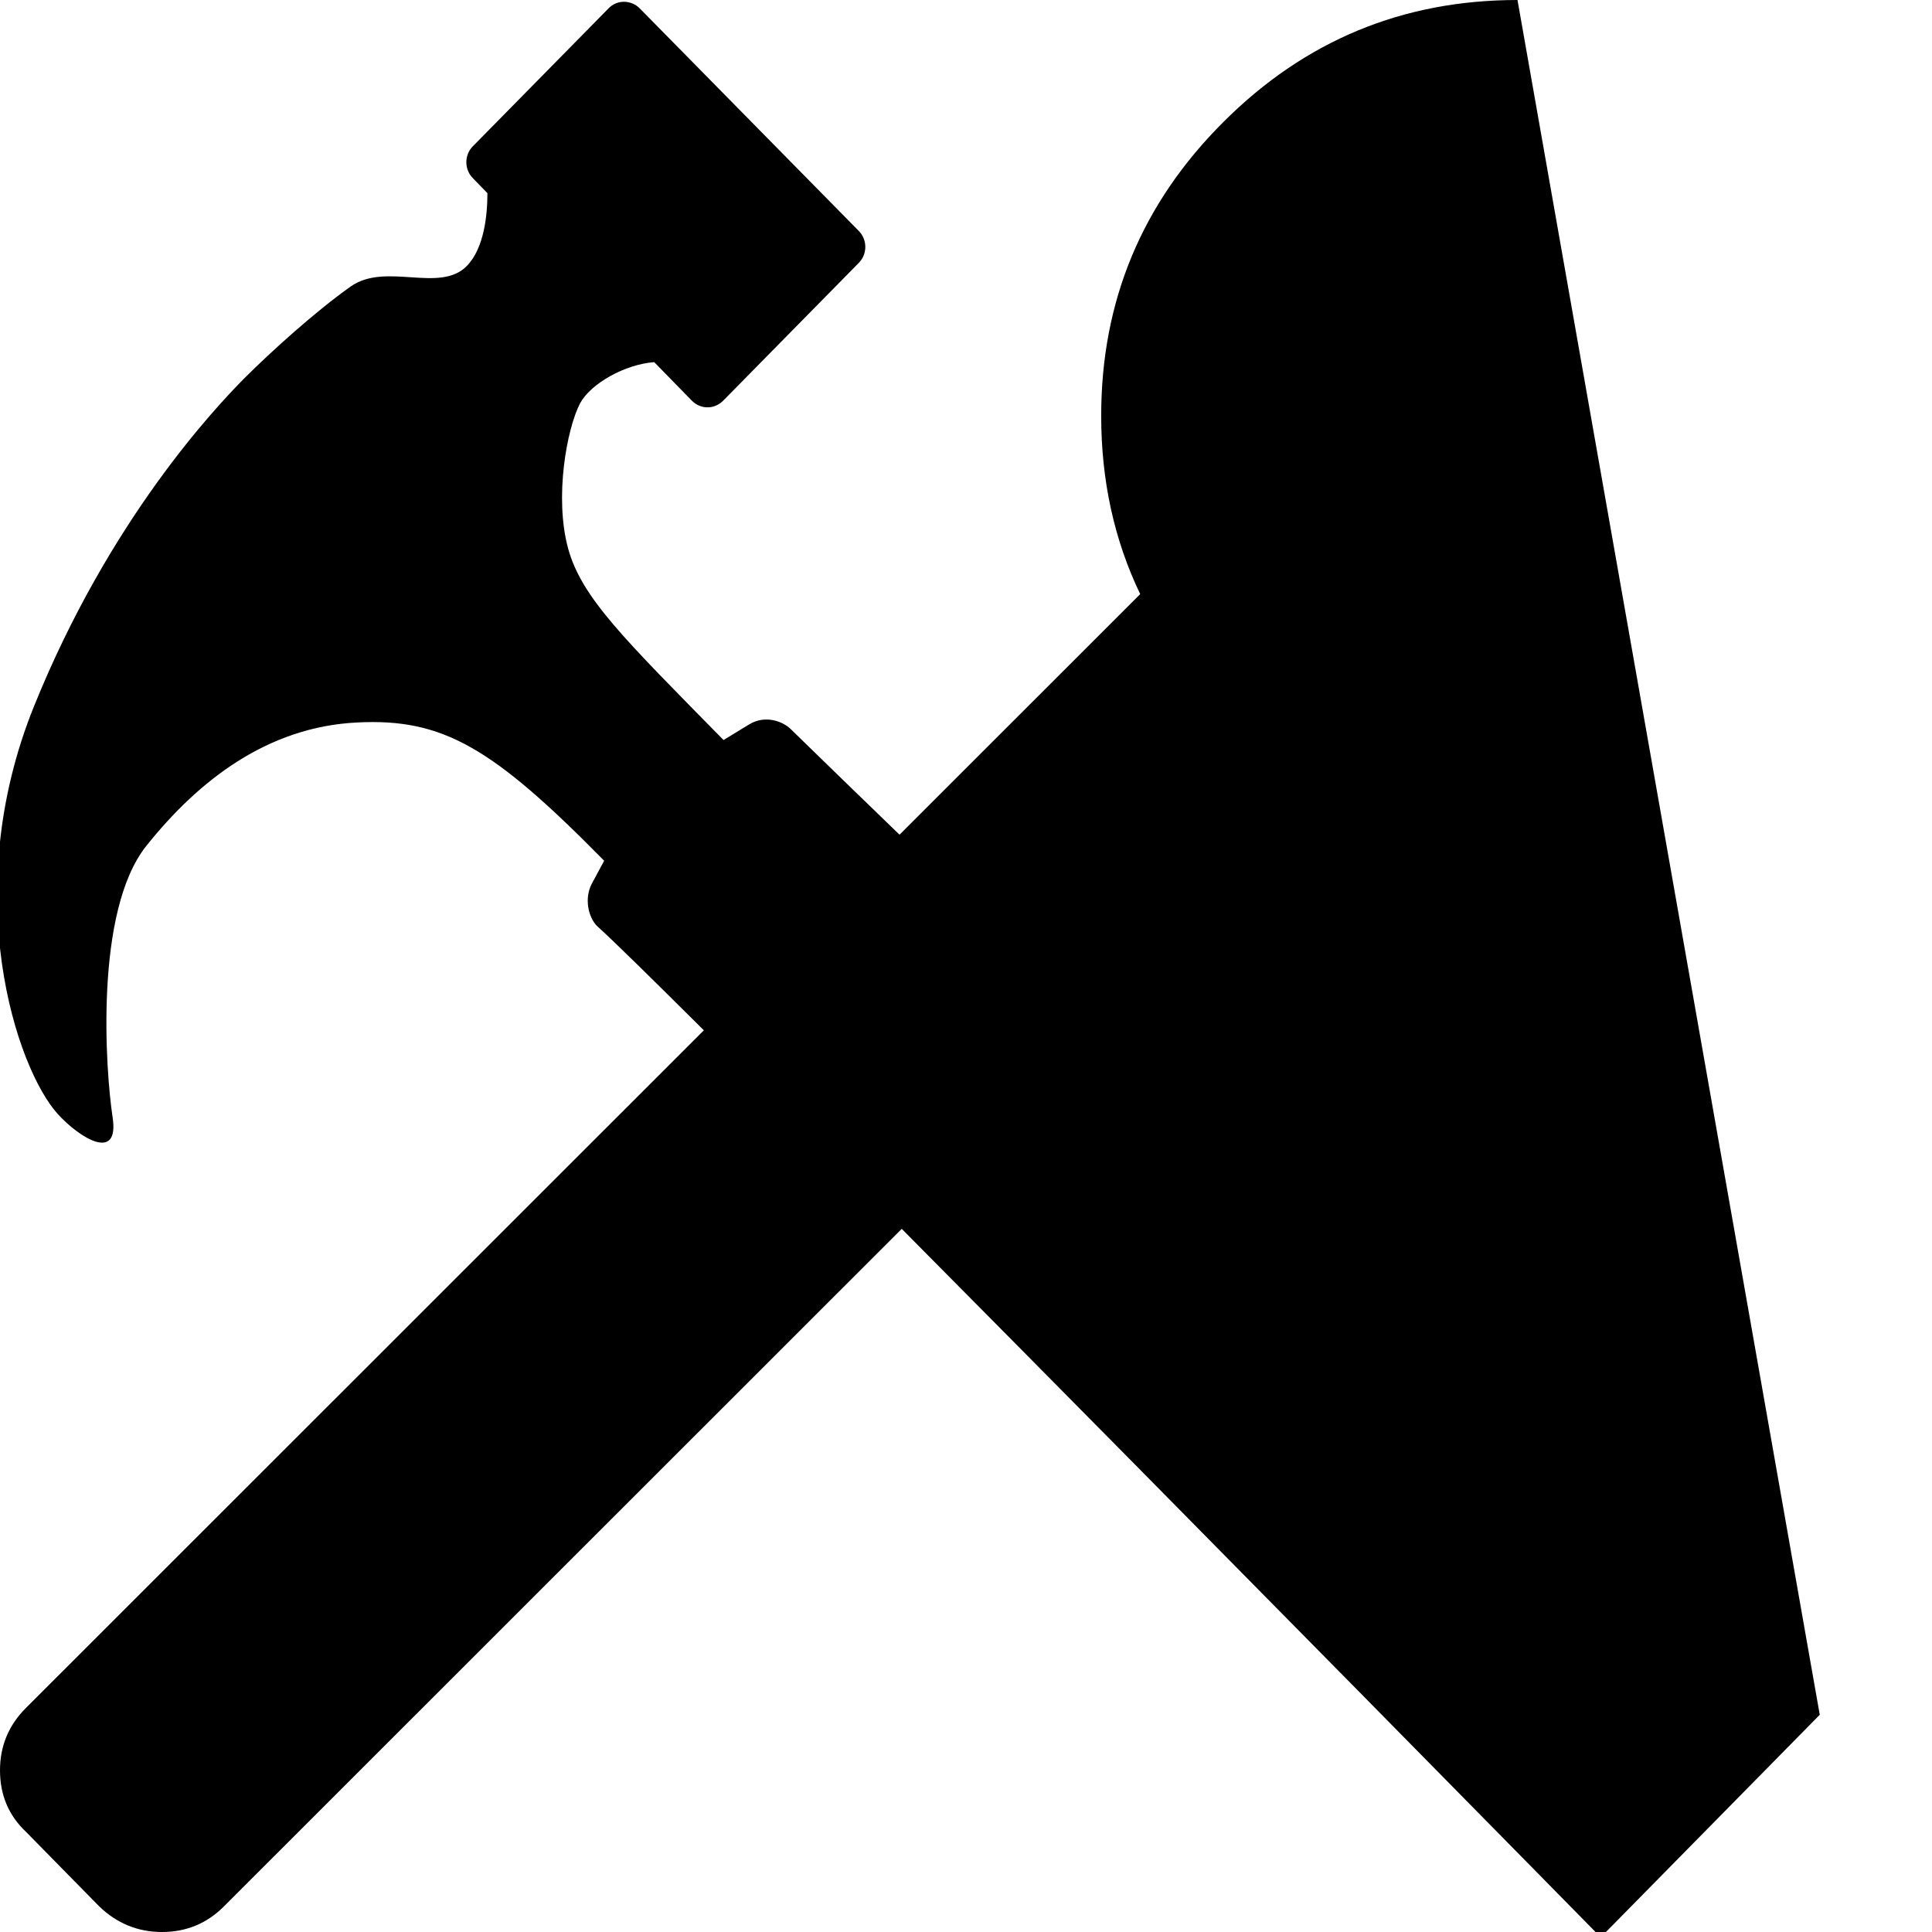 <?xml version="1.0" encoding="UTF-8" standalone="no"?>
<!-- Generator: Adobe Illustrator 16.2.1, SVG Export Plug-In . SVG Version: 6.00 Build 0)  -->

<svg
   xmlns:dc="http://purl.org/dc/elements/1.1/"
   xmlns:cc="http://creativecommons.org/ns#"
   xmlns:rdf="http://www.w3.org/1999/02/22-rdf-syntax-ns#"
   xmlns:svg="http://www.w3.org/2000/svg"
   xmlns="http://www.w3.org/2000/svg"
   xmlns:sodipodi="http://sodipodi.sourceforge.net/DTD/sodipodi-0.dtd"
   xmlns:inkscape="http://www.inkscape.org/namespaces/inkscape"
   version="1.1"
   id="Layer_1"
   x="0px"
   y="0px"
   width="512px"
   height="512px"
   viewBox="0 0 512 512"
   style="enable-background:new 0 0 512 512;"
   xml:space="preserve"
   inkscape:version="0.91 r13725"
   sodipodi:docname="postprocessing.svg"><defs
     id="defs7" /><sodipodi:namedview
     pagecolor="#ffffff"
     bordercolor="#666666"
     borderopacity="1"
     objecttolerance="10"
     gridtolerance="10"
     guidetolerance="10"
     inkscape:pageopacity="0"
     inkscape:pageshadow="2"
     inkscape:window-width="1104"
     inkscape:window-height="1006"
     id="namedview5"
     showgrid="false"
     inkscape:zoom="1.3359375"
     inkscape:cx="256"
     inkscape:cy="256"
     inkscape:window-x="701"
     inkscape:window-y="121"
     inkscape:window-maximized="0"
     inkscape:current-layer="Layer_1" /><path
     d="M 402.152 0 C 371.746 4.7369516e-015 345.791 10.752 324.219 32.324 C 302.578 53.897 291.826 79.851 291.826 110.189 C 291.826 127.343 295.267 143.094 302.166 157.445 L 238.385 221.203 C 227.776 210.95 218.043 201.509 209.66 193.324 C 207.334 190.998 202.68 189.487 198.609 191.93 L 191.746 196.117 C 165.343 169.248 154.176 158.43 150.57 145.402 C 146.848 131.793 150.221 113.649 153.711 106.902 C 156.619 101.552 165.692 96.55 173.369 95.969 L 183.371 106.205 C 185.697 108.531 189.305 108.531 191.631 106.205 L 227.572 69.682 C 229.899 67.355 229.899 63.518 227.572 61.191 L 169.531 2.219 C 167.205 -0.108 163.481 -0.108 161.271 2.219 L 125.33 38.742 C 123.004 41.068 123.004 44.906 125.33 47.232 L 129.17 51.188 C 129.17 56.887 128.356 65.727 123.703 70.496 C 116.492 77.824 102.184 69.333 92.879 75.963 C 83.69 82.477 72.057 92.944 64.613 100.389 C 57.285 107.833 29.138 137.377 9.016 187.16 C -11.107 236.943 4.363 283.12 15.297 295.217 C 21.113 301.614 31.697 308.128 29.836 296.031 C 27.975 283.818 24.951 241.479 38.793 224.148 C 52.634 206.817 70.895 192.628 94.623 191.465 C 117.421 190.302 130.565 198.094 160.109 228.104 L 156.852 234.152 C 154.758 238.107 155.922 243.107 158.248 245.434 C 161.957 248.741 172.373 258.96 186.525 273.043 L 6.951 452.549 C 2.298 457.144 1.1842379e-015 462.715 0 469.148 C -1.1842379e-015 475.697 2.298 481.155 6.951 485.52 L 26.309 505.223 C 31.019 509.761 36.59 512 42.908 512 C 49.342 512 54.8 509.761 59.338 505.223 L 238.969 325.658 C 317.661 404.955 424.213 513.402 424.213 513.402 L 482.254 454.432 C 437.714 411.969 358.711  z "
     id="path3" /></svg>